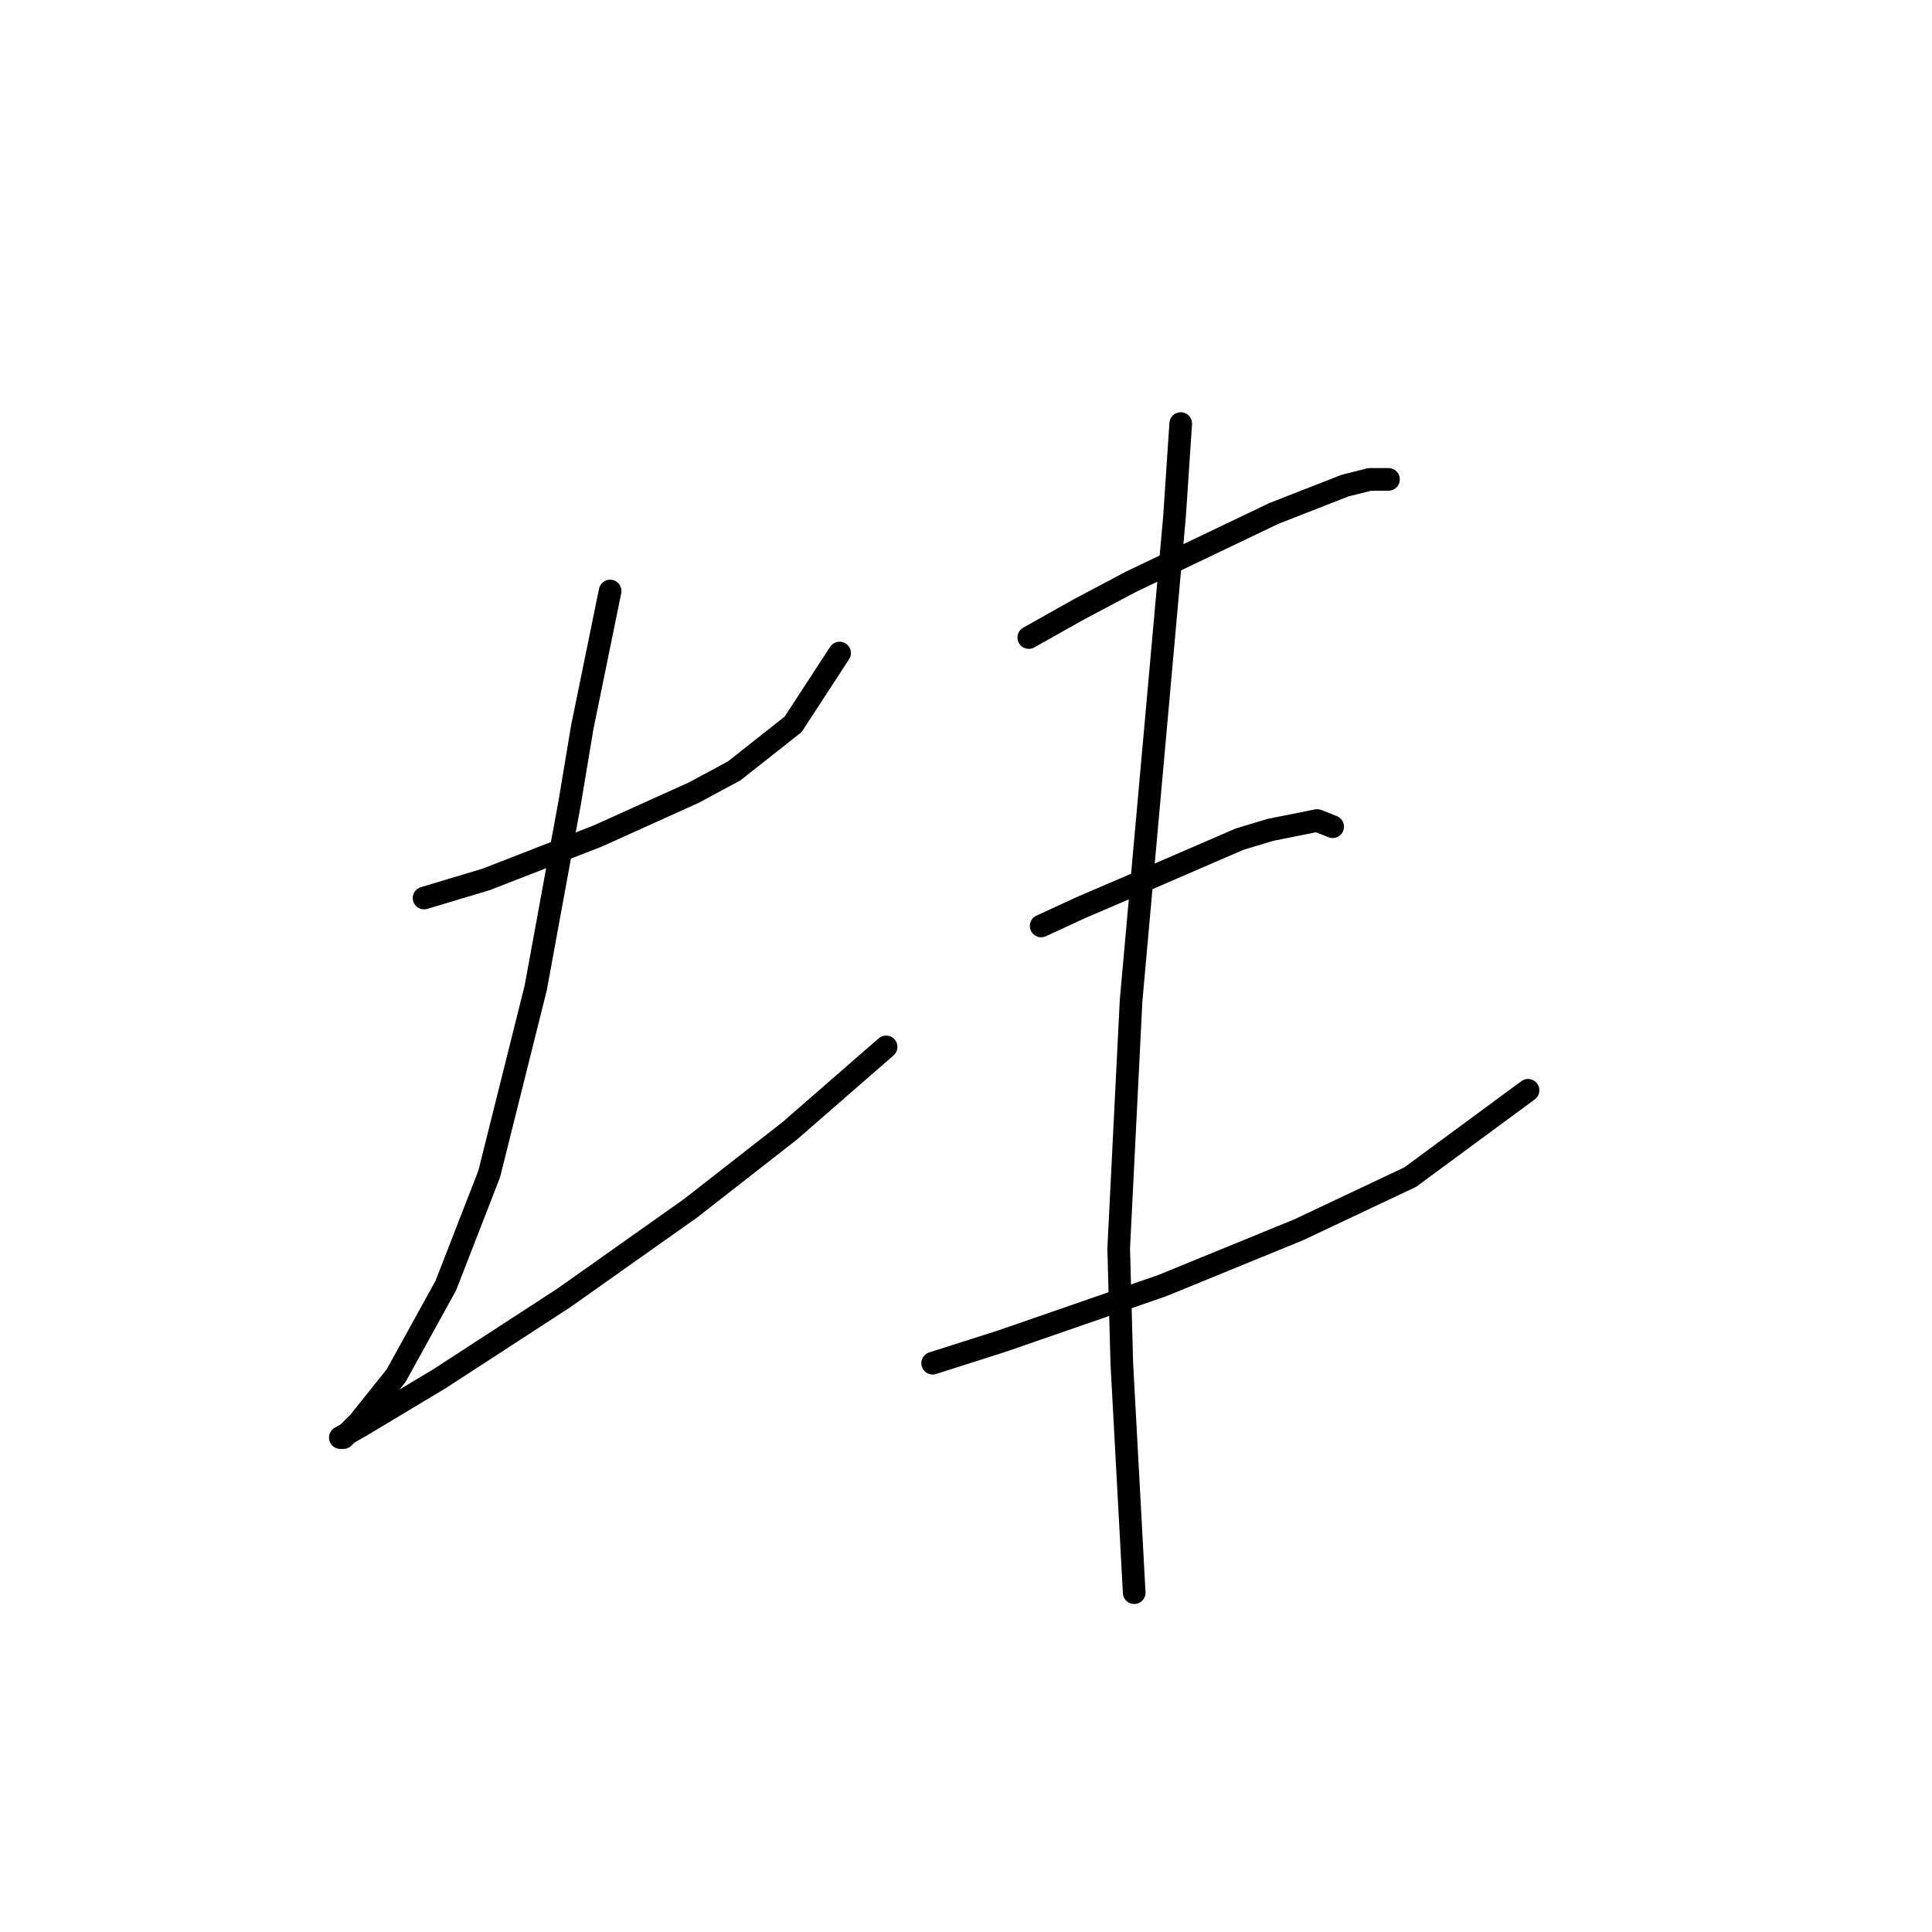 <?xml version="1.0" standalone="no"?>
    <svg width="256" height="256" xmlns="http://www.w3.org/2000/svg" version="1.1">
    <polyline stroke="black" stroke-width="3" stroke-linecap="round" fill="transparent" stroke-linejoin="round" points="56.19 118.994 64.409 116.528 71.805 113.652 79.201 110.776 91.939 105.023 97.281 102.147 105.088 95.983 111.252 86.532 111.252 86.532 " />
        <polyline stroke="black" stroke-width="3" stroke-linecap="round" fill="transparent" stroke-linejoin="round" points="80.845 78.314 77.147 96.394 75.503 106.256 70.983 130.91 64.82 155.564 59.067 170.357 52.492 182.273 47.561 188.437 45.507 190.492 45.096 190.492 47.972 188.848 58.245 182.684 74.681 172.001 91.528 160.084 104.677 149.812 117.415 138.717 117.415 138.717 " />
        <polyline stroke="black" stroke-width="3" stroke-linecap="round" fill="transparent" stroke-linejoin="round" points="136.317 84.478 142.892 80.78 149.877 77.081 168.779 68.041 178.23 64.343 181.517 63.521 183.982 63.521 183.982 63.521 " />
        <polyline stroke="black" stroke-width="3" stroke-linecap="round" fill="transparent" stroke-linejoin="round" points="137.961 122.692 143.303 120.227 149.055 117.761 164.259 111.187 168.368 109.954 174.531 108.721 176.586 109.543 176.586 109.543 " />
        <polyline stroke="black" stroke-width="3" stroke-linecap="round" fill="transparent" stroke-linejoin="round" points="123.579 180.63 132.619 177.753 153.986 170.357 172.066 162.961 186.859 155.975 202.473 144.47 202.473 144.47 " />
        <polyline stroke="black" stroke-width="3" stroke-linecap="round" fill="transparent" stroke-linejoin="round" points="156.452 56.125 155.63 68.452 149.877 132.554 148.233 165.426 148.644 180.63 150.288 211.037 150.288 211.037 " />
        </svg>